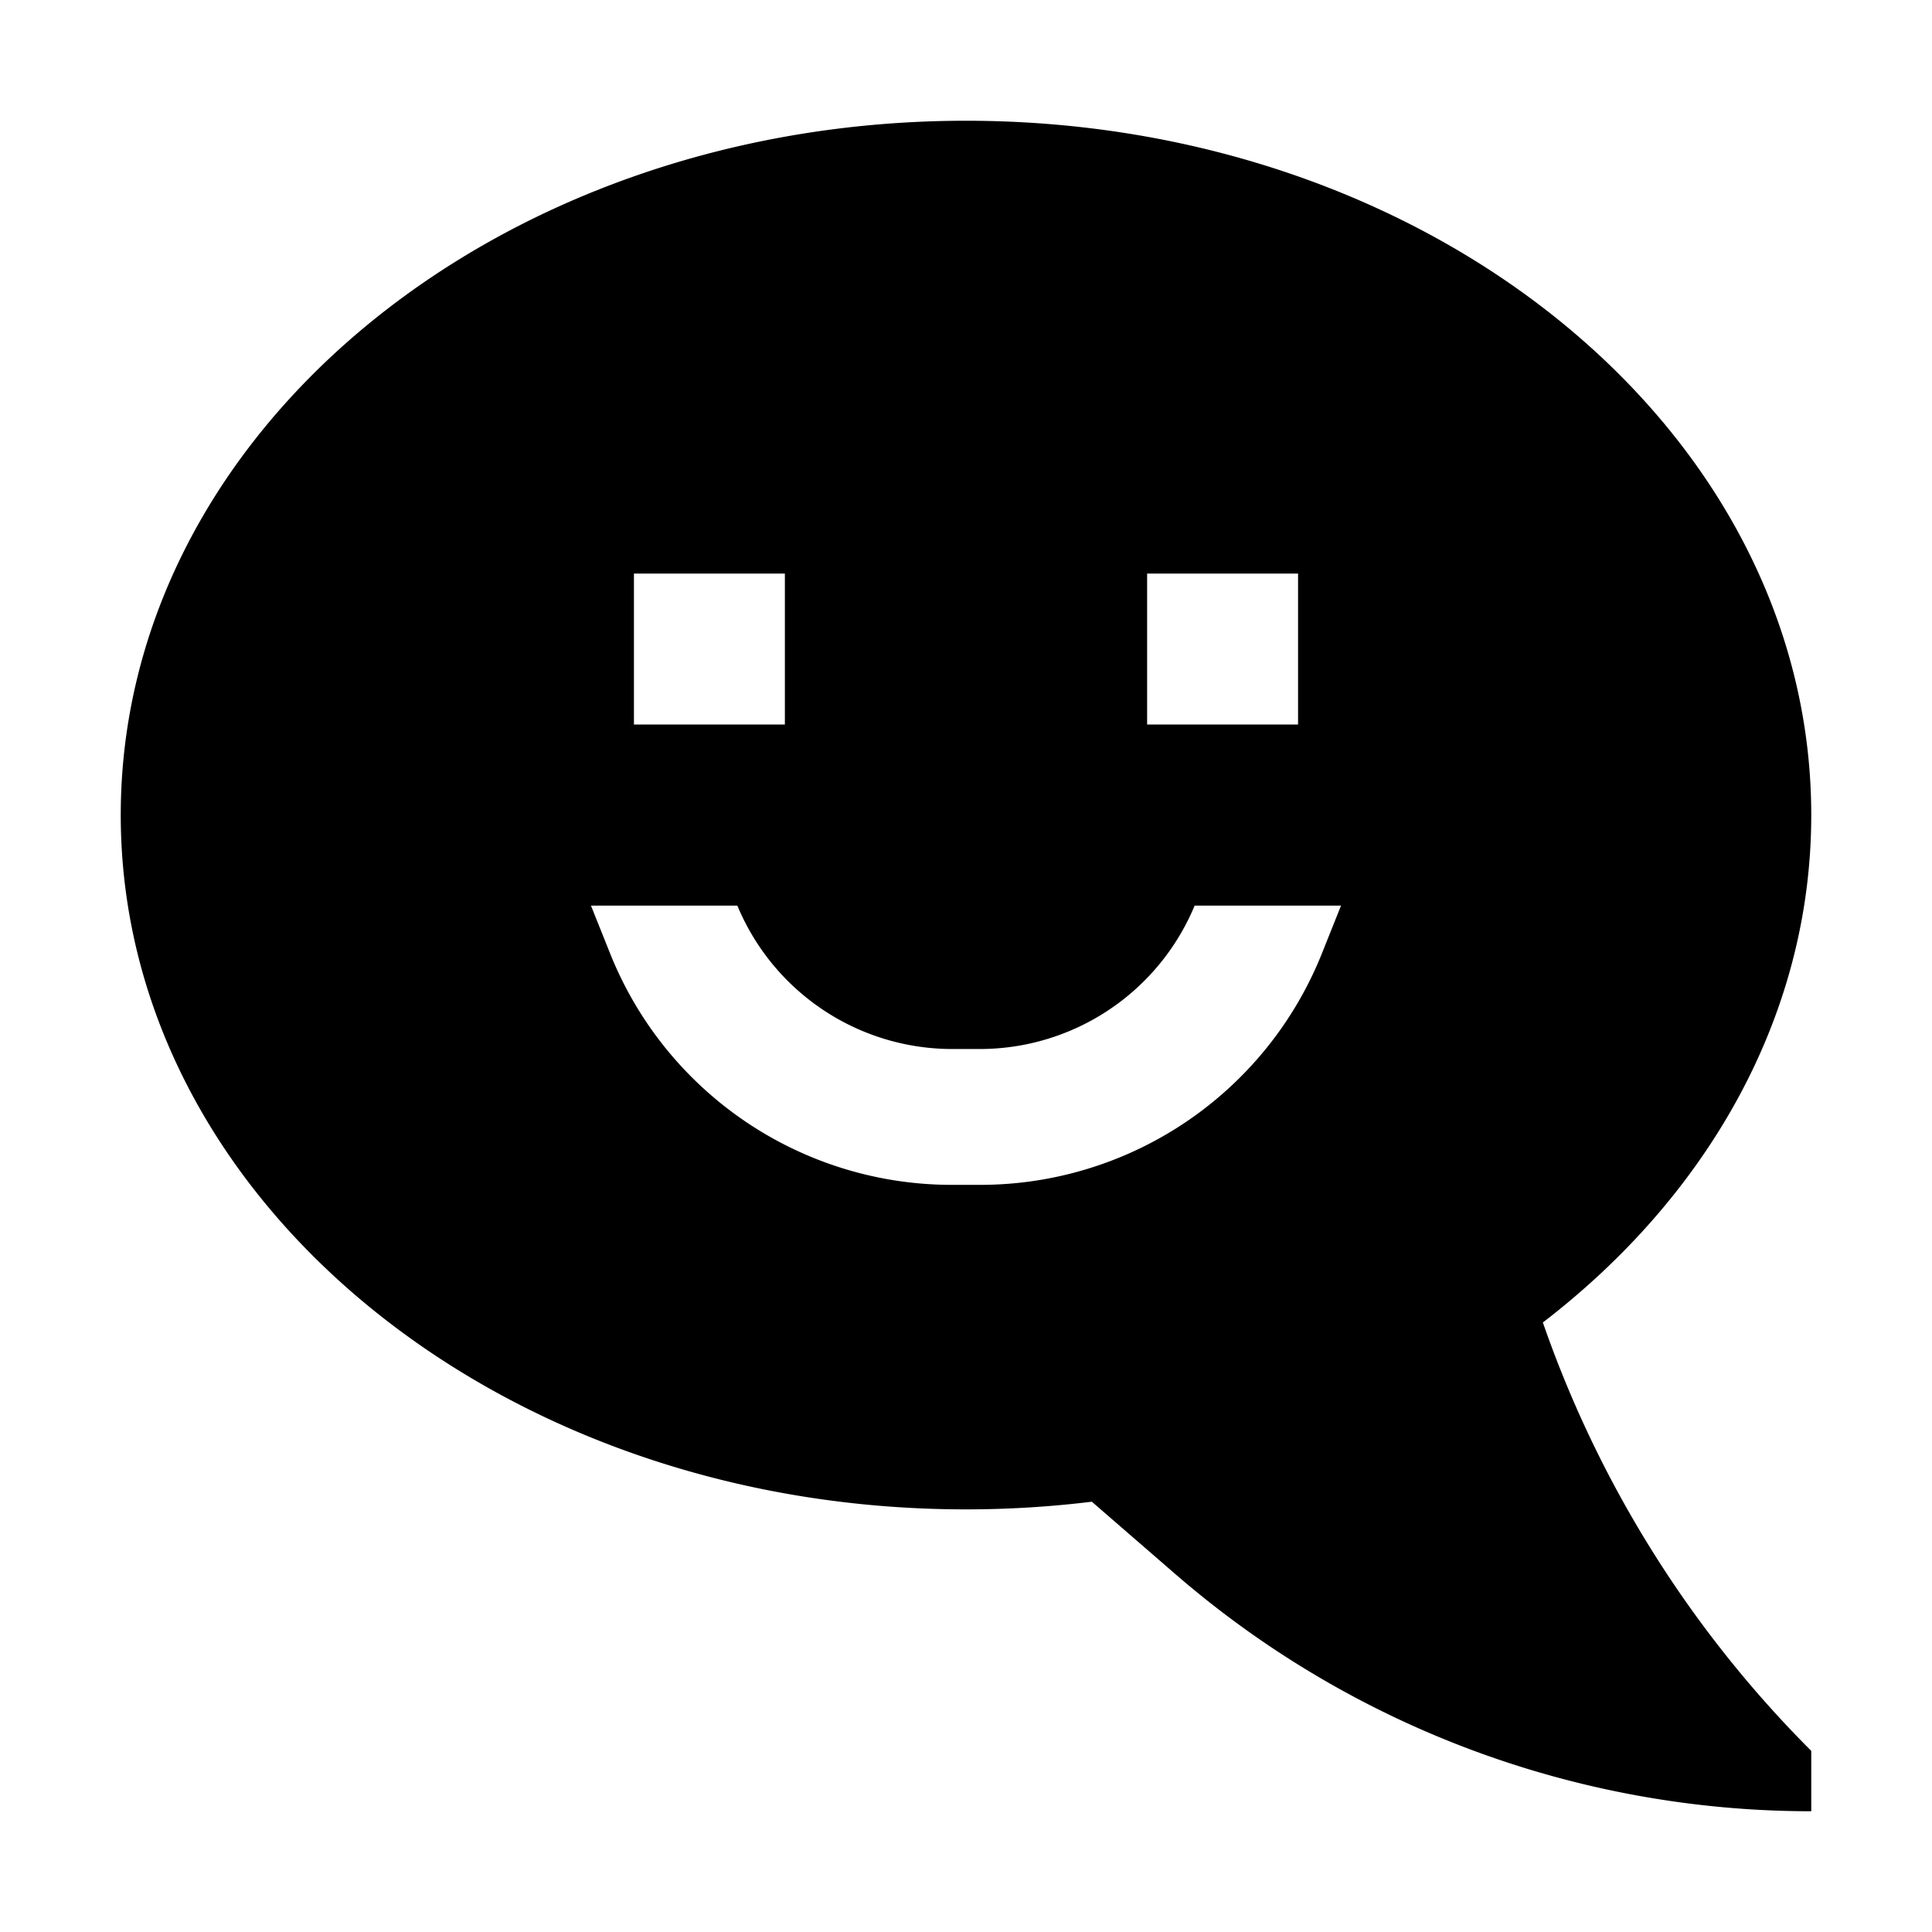 <svg xmlns="http://www.w3.org/2000/svg" viewBox="0 0 512 512">
  <defs>
    <style>
      .a {
        fill: currentColor;
      }
    </style>
  </defs>
  <title>comment-bubble-smile</title>
  <path class="a" d="M408.873,350.472C452.634,316.89,480,269.074,480,216,480,114.379,379.712,32,256,32S32,114.379,32,216,132.288,400,256,400a274.009,274.009,0,0,0,33.348-2.032l22.106,19.159A257.349,257.349,0,0,0,480,480V464a299.273,299.273,0,0,1-70.593-112.012ZM304,152h40v40H304Zm-136,0h40v40H168ZM350.429,252.397A97.532,97.532,0,0,1,259.438,314h-6.875a97.532,97.532,0,0,1-90.991-61.603L156.613,240h38.794a61.686,61.686,0,0,0,57.155,38h6.875a61.686,61.686,0,0,0,57.154-38h38.795Z"/>
</svg>
